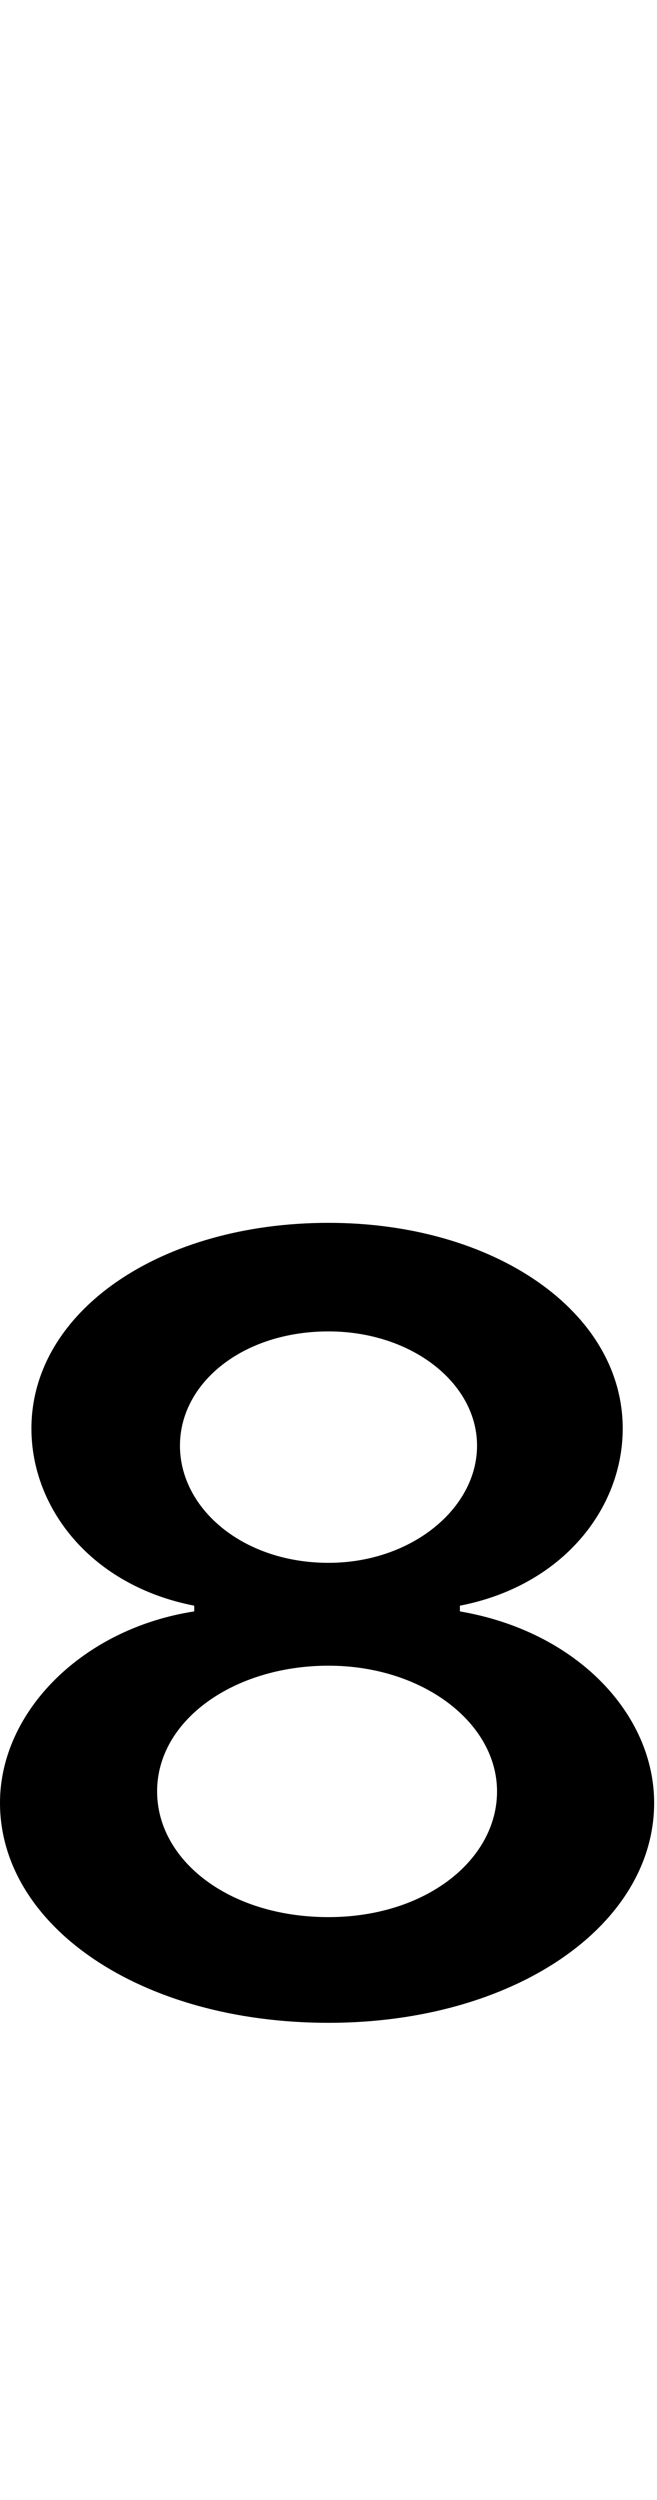 <svg id="svg-eight.dnomf" xmlns="http://www.w3.org/2000/svg" width="92" height="350"><path d="M552 16C812 16 1008 -120 1008 -292C1008 -416 900 -532 736 -560V-568C880 -596 964 -704 964 -816C964 -980 784 -1104 552 -1104C316 -1104 136 -980 136 -816C136 -704 220 -596 364 -568V-560C208 -536 92 -420 92 -292C92 -120 288 16 552 16ZM552 -132C412 -132 312 -212 312 -308C312 -408 420 -484 552 -484C684 -484 788 -404 788 -308C788 -212 688 -132 552 -132ZM552 -628C432 -628 344 -704 344 -792C344 -880 432 -952 552 -952C668 -952 760 -880 760 -792C760 -704 668 -628 552 -628Z" transform="translate(-9.2 281.6) scale(0.1)"/></svg>
